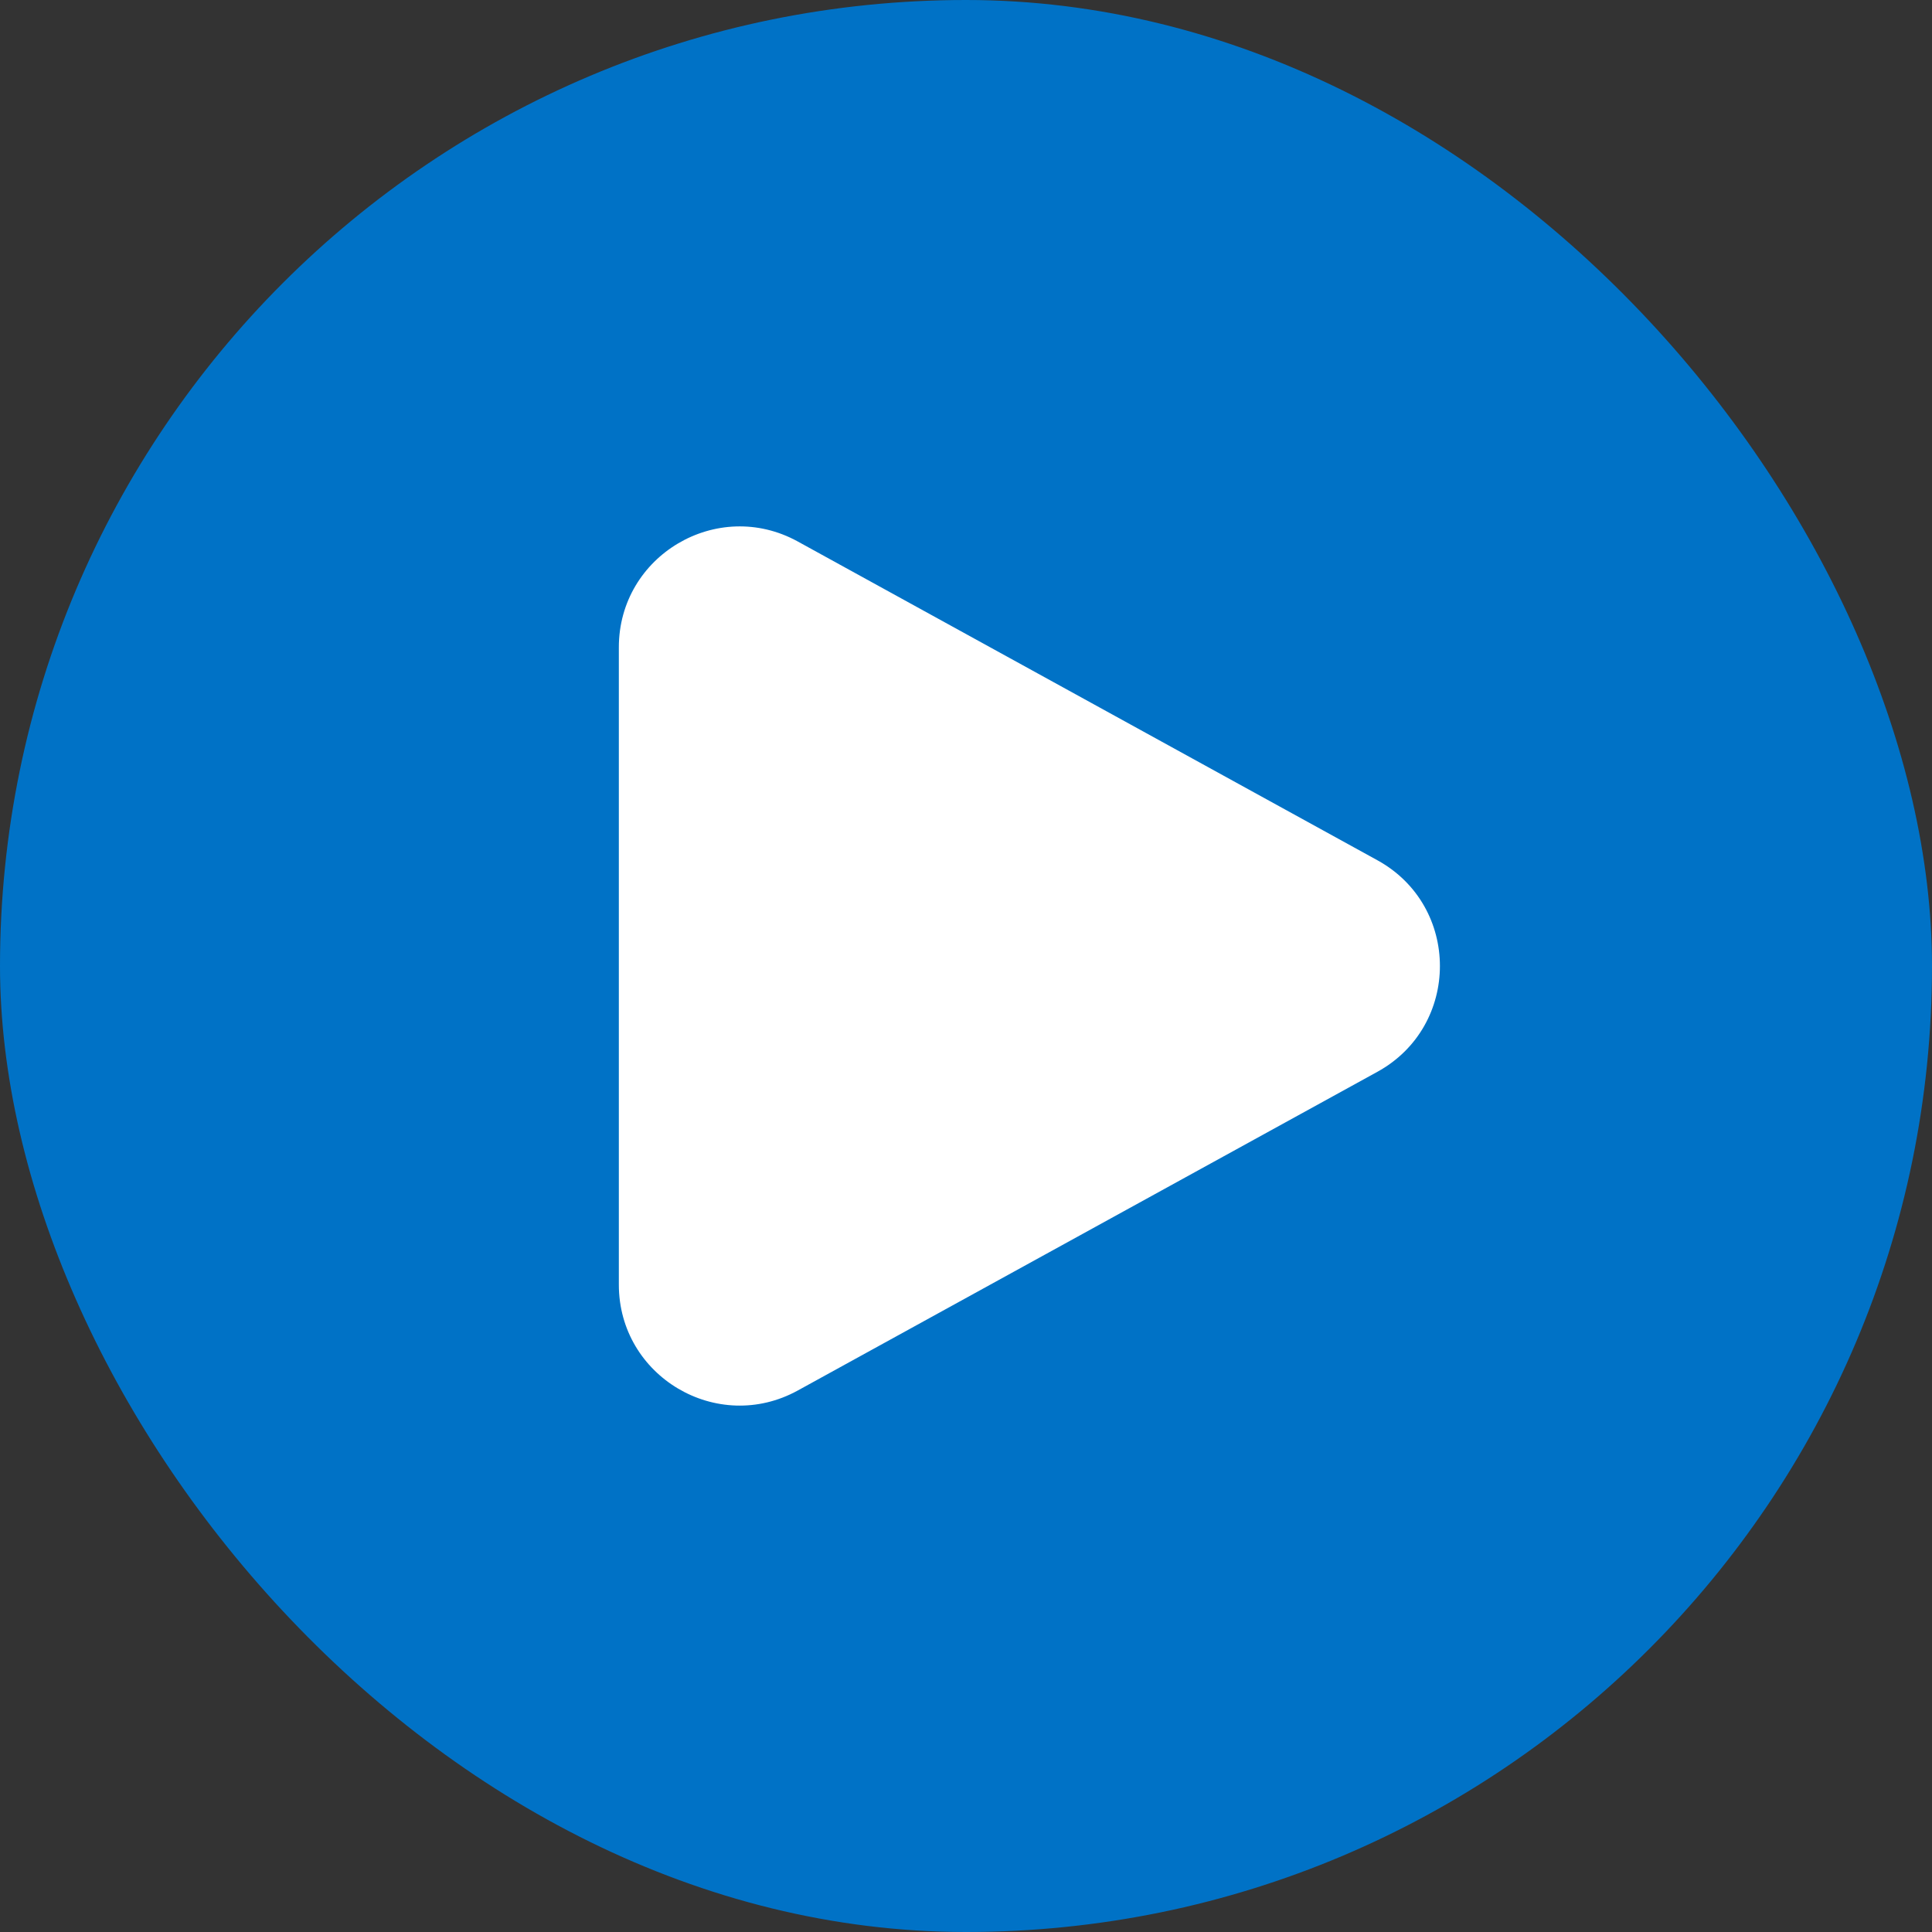 <svg width="32" height="32" viewBox="0 0 32 32" fill="none" xmlns="http://www.w3.org/2000/svg">
  <rect x="0" y="0" width="32" height="32" fill="#333333" stroke="none"/>
  <rect width="32" height="32" rx="16" fill="#0072C6" />
  <path
    d="M22.813 14.248C24.195 15.007 24.195 16.993 22.813 17.753L13.214 23.031C11.881 23.764 10.25 22.799 10.25 21.278L10.25 10.722C10.25 9.201 11.881 8.236 13.214 8.969L22.813 14.248Z"
    fill="white" />
</svg>